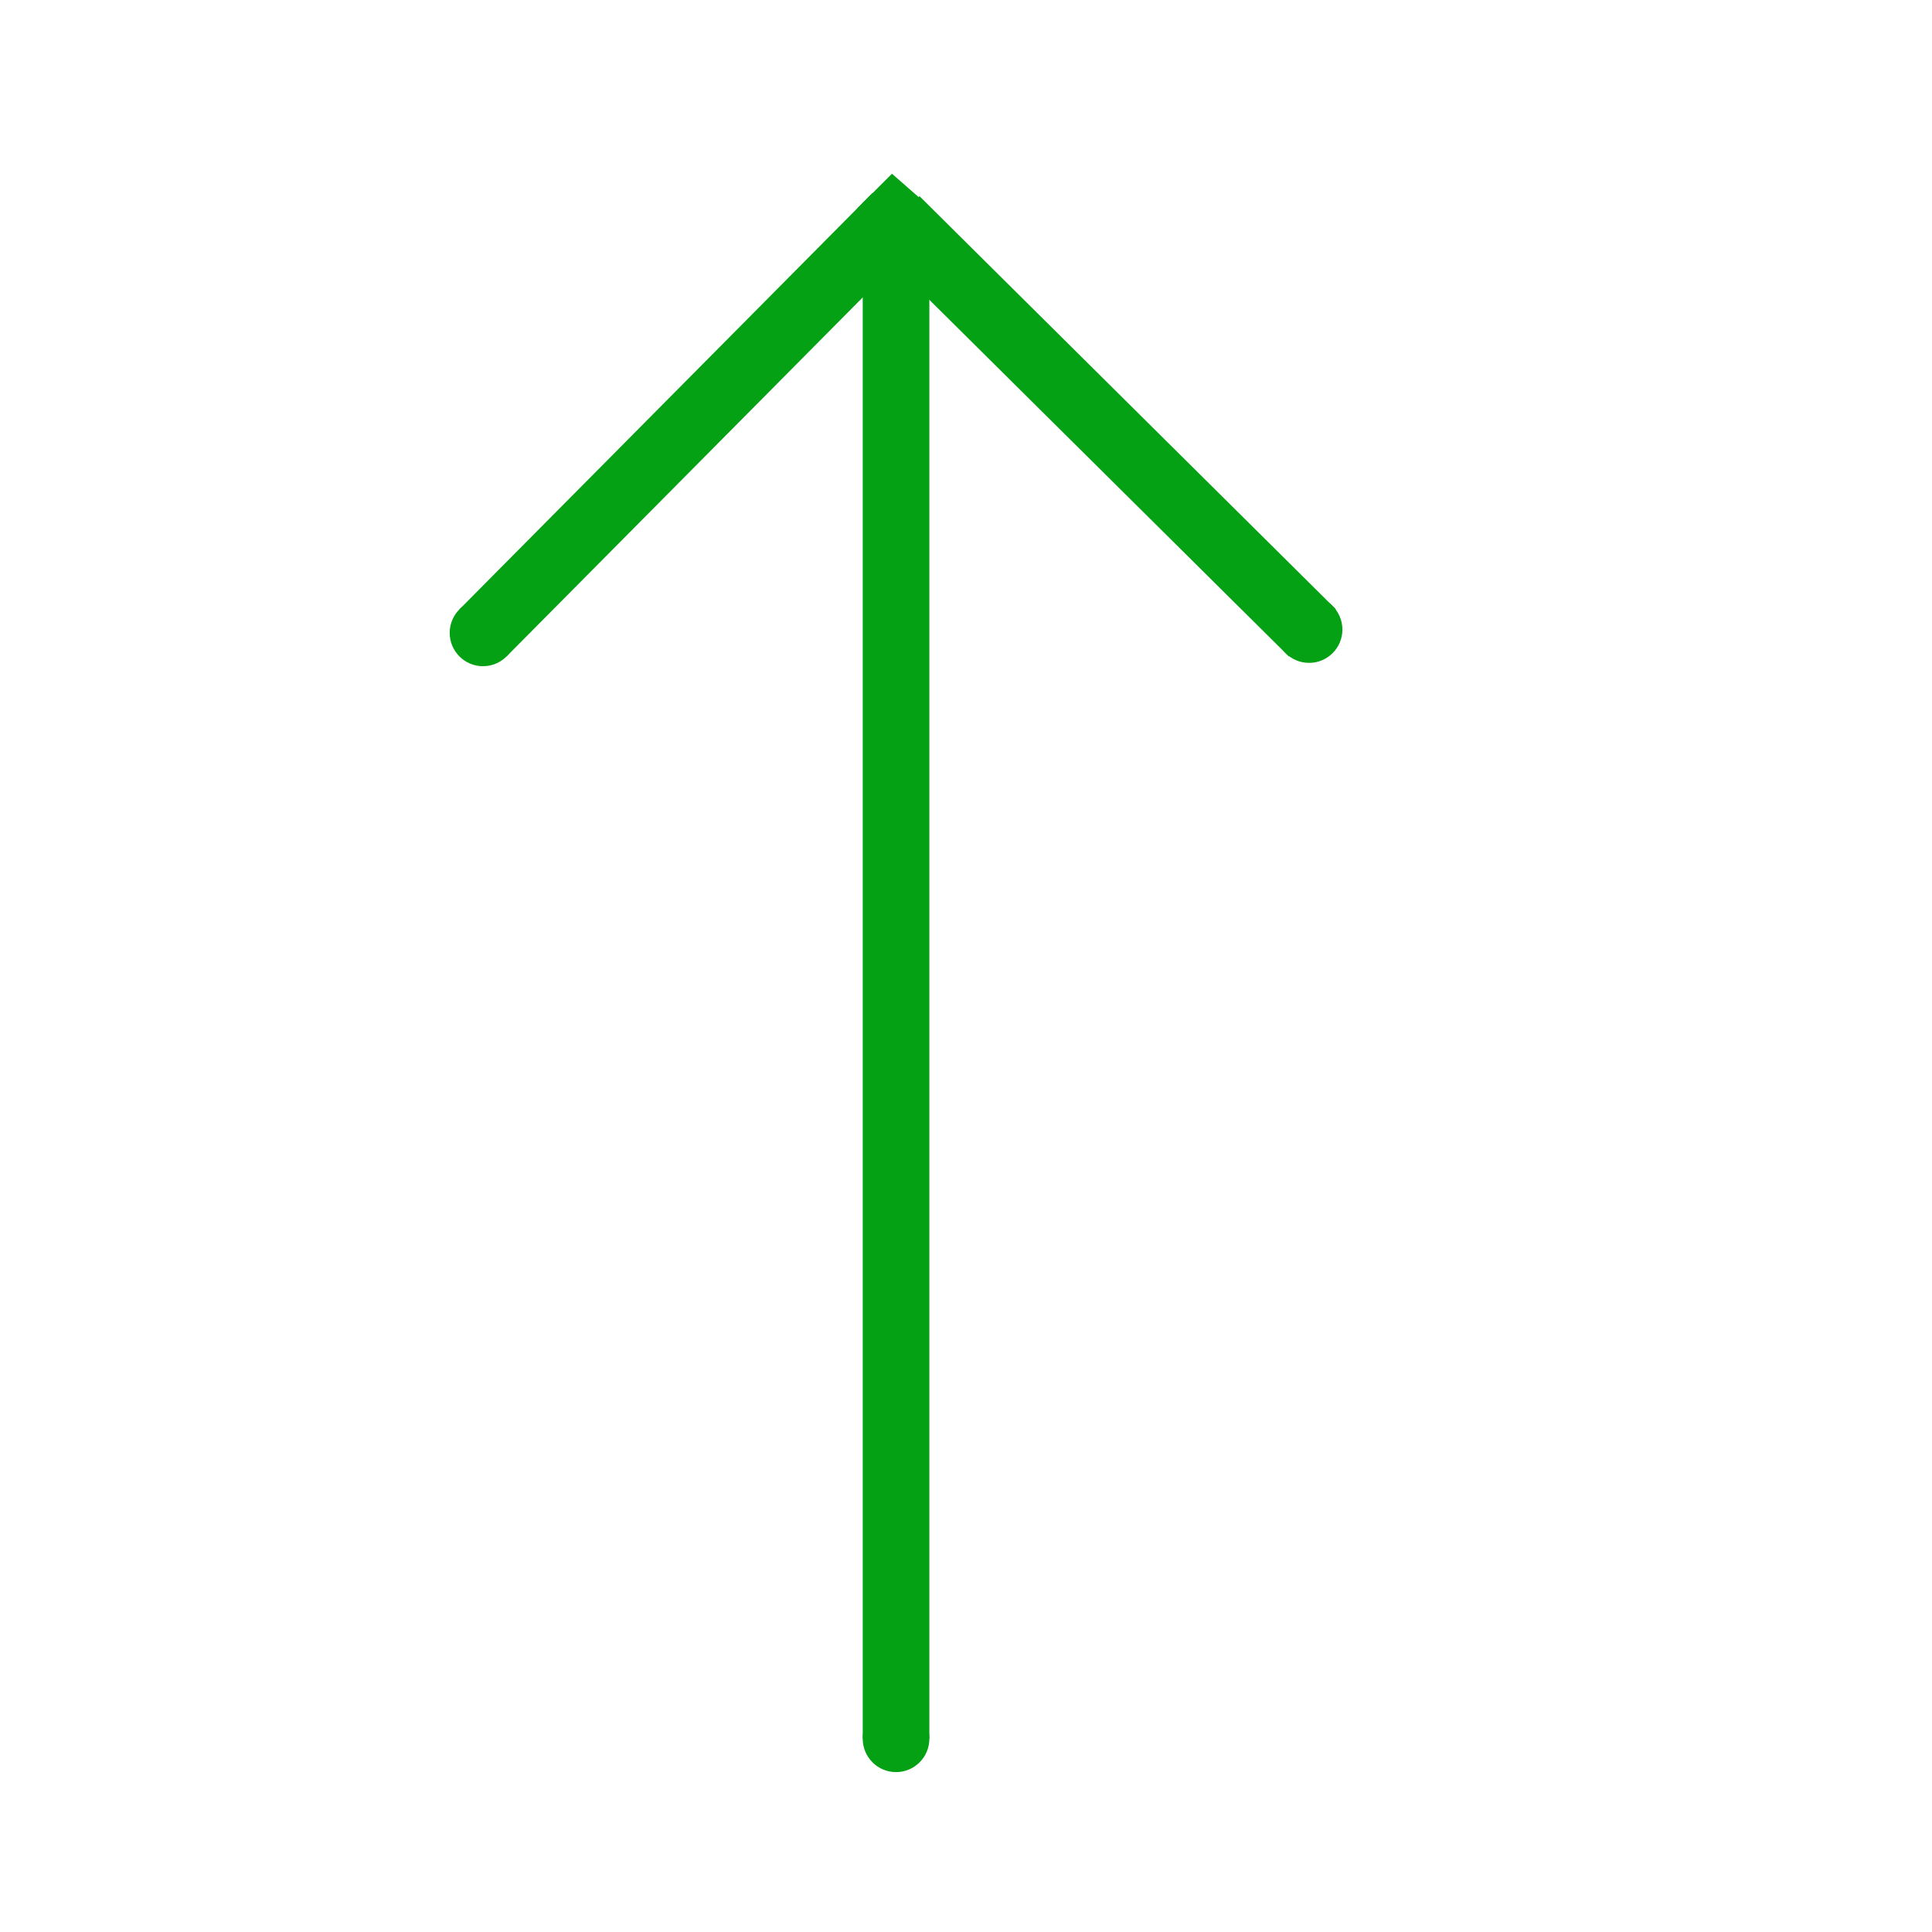 <?xml version="1.0" encoding="utf-8"?>
<!-- Generator: Adobe Illustrator 24.1.2, SVG Export Plug-In . SVG Version: 6.00 Build 0)  -->
<svg version="1.1" id="Layer_1" xmlns="http://www.w3.org/2000/svg" xmlns:xlink="http://www.w3.org/1999/xlink" x="0px" y="0px"
	 viewBox="0 0 58 58" style="enable-background:new 0 0 58 58;" xml:space="preserve">
<style type="text/css">
	.st0{display:none;}
	.st1{display:inline;}
	.st2{fill:#FFFFFF;stroke:#05A115;stroke-width:2;stroke-miterlimit:10;}
	.st3{fill:none;stroke:#05A115;stroke-width:2;stroke-miterlimit:10;}
	.st4{fill:none;stroke:#05A115;stroke-miterlimit:10;}
</style>
<g id="Capa_1">
	<g class="st0">
		<path class="st1" d="M53.5,42.9c2.3-0.5,4-2.5,4-4.9c0-0.6-0.4-1-1-1s-1,0.4-1,1c0,1.7-1.3,3-3,3s-3-1.3-3-3c0-0.6-0.4-1-1-1
			s-1,0.4-1,1c0,2.4,1.7,4.4,4,4.9V56h-9V2h9v14v3c0,0.6,0.4,1,1,1s1-0.4,1-1v-1.8c1.2,0.4,2,1.5,2,2.8c0,1.7-1.3,3-3,3s-3-1.3-3-3
			c0-0.6-0.4-1-1-1s-1,0.4-1,1c0,2.8,2.2,5,5,5s5-2.2,5-5c0-2.4-1.7-4.4-4-4.9V0h-13h-40v58h40h13V42.9z M2.5,56V2h38v54H2.5z"/>
		<path class="st1" d="M55.5,26c0,1.7-1.3,3-3,3s-3-1.3-3-3c0-0.6-0.4-1-1-1s-1,0.4-1,1c0,2.8,2.2,5,5,5s5-2.2,5-5c0-0.6-0.4-1-1-1
			S55.5,25.4,55.5,26z"/>
		<path class="st1" d="M55.5,32c0,1.7-1.3,3-3,3s-3-1.3-3-3c0-0.6-0.4-1-1-1s-1,0.4-1,1c0,2.8,2.2,5,5,5s5-2.2,5-5c0-0.6-0.4-1-1-1
			S55.5,31.4,55.5,32z"/>
		<path class="st1" d="M24.5,13c0,3.3,2.7,6,6,6s6-2.7,6-6s-2.7-6-6-6S24.5,9.7,24.5,13z M34.5,13c0,2.2-1.8,4-4,4s-4-1.8-4-4
			s1.8-4,4-4S34.5,10.8,34.5,13z"/>
		<path class="st1" d="M24.5,29c0,3.3,2.7,6,6,6s6-2.7,6-6s-2.7-6-6-6S24.5,25.7,24.5,29z M34.5,29c0,2.2-1.8,4-4,4s-4-1.8-4-4
			s1.8-4,4-4S34.5,26.8,34.5,29z"/>
		<path class="st1" d="M24.5,45c0,3.3,2.7,6,6,6s6-2.7,6-6s-2.7-6-6-6S24.5,41.7,24.5,45z M34.5,45c0,2.2-1.8,4-4,4s-4-1.8-4-4
			s1.8-4,4-4S34.5,42.8,34.5,45z"/>
		<path class="st1" d="M8.5,13c0,3.3,2.7,6,6,6s6-2.7,6-6s-2.7-6-6-6S8.5,9.7,8.5,13z M18.5,13c0,2.2-1.8,4-4,4s-4-1.8-4-4
			s1.8-4,4-4S18.5,10.8,18.5,13z"/>
		<path class="st1" d="M8.5,29c0,3.3,2.7,6,6,6s6-2.7,6-6s-2.7-6-6-6S8.5,25.7,8.5,29z M18.5,29c0,2.2-1.8,4-4,4s-4-1.8-4-4
			s1.8-4,4-4S18.5,26.8,18.5,29z"/>
		<circle class="st1" cx="9.5" cy="45" r="1"/>
		<circle class="st1" cx="10.5" cy="41" r="1"/>
		<circle class="st1" cx="10.5" cy="49" r="1"/>
		<circle class="st1" cx="18.5" cy="49" r="1"/>
		<circle class="st1" cx="18.5" cy="41" r="1"/>
		<circle class="st1" cx="16.5" cy="43" r="1"/>
		<circle class="st1" cx="16.5" cy="47" r="1"/>
		<circle class="st1" cx="14.5" cy="45" r="1"/>
		<circle class="st1" cx="12.5" cy="43" r="1"/>
		<circle class="st1" cx="12.5" cy="47" r="1"/>
		<circle class="st1" cx="14.5" cy="50" r="1"/>
		<circle class="st1" cx="14.5" cy="40" r="1"/>
		<circle class="st1" cx="19.5" cy="45" r="1"/>
	</g>
	<line class="st2" x1="26.9" y1="6.3" x2="26.9" y2="52.2"/>
</g>
<g id="Layer_2_1_">
	<line class="st3" x1="26.9" y1="6.5" x2="14.5" y2="19"/>
	<line class="st3" x1="39.4" y1="19" x2="26.9" y2="6.6"/>
	<circle class="st4" cx="14.5" cy="19" r="0.5"/>
	<circle class="st4" cx="39.3" cy="18.9" r="0.5"/>
	<circle class="st4" cx="26.9" cy="52.2" r="0.5"/>
</g>
<polyline class="st4" points="26.1,6.6 26.8,5.9 27.6,6.6 "/>
</svg>
